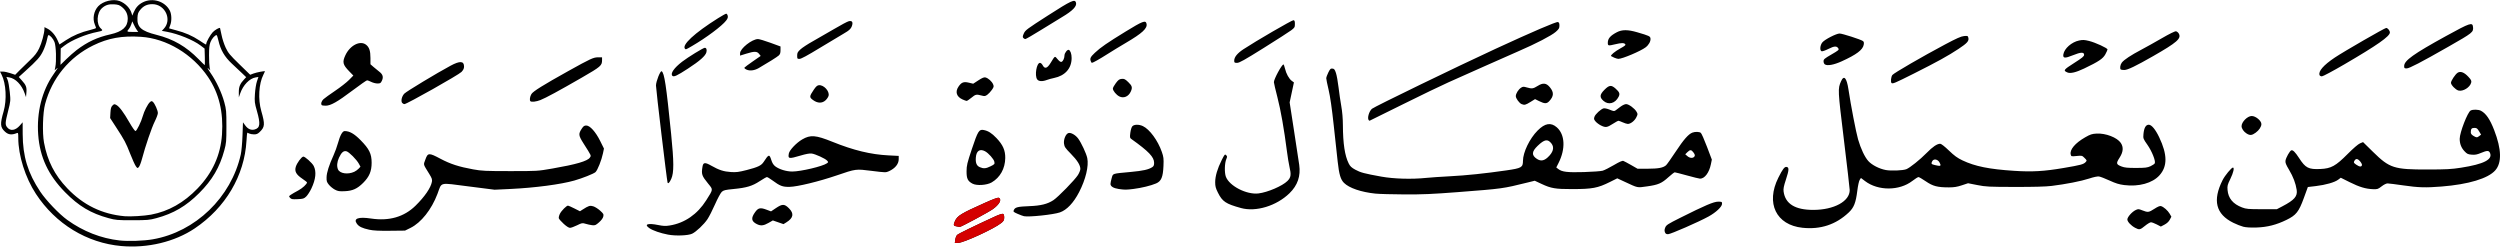 <?xml version="1.0" encoding="UTF-8" standalone="no"?>
<!-- Created with Inkscape (http://www.inkscape.org/) -->

<svg
   xmlns:dc="http://purl.org/dc/elements/1.1/"
   xmlns:cc="http://creativecommons.org/ns#"
   xmlns:rdf="http://www.w3.org/1999/02/22-rdf-syntax-ns#"
   xmlns:svg="http://www.w3.org/2000/svg"
   xmlns="http://www.w3.org/2000/svg"
   xmlns:sodipodi="http://sodipodi.sourceforge.net/DTD/sodipodi-0.dtd"
   xmlns:inkscape="http://www.inkscape.org/namespaces/inkscape"
   width="446px"
   height="44px"
   viewBox="0 0 3151.868 310.624"
   id="svg4182"
   version="1.1"
   inkscape:version="0.91 r13725"
   sodipodi:docname="99_7.svg">
  <defs
     id="defs4184" />
  <sodipodi:namedview
     id="base"
     pagecolor="#ffffff"
     bordercolor="#666666"
     borderopacity="1.0"
     inkscape:pageopacity="0.0"
     inkscape:pageshadow="2"
     inkscape:zoom="1.979899"
     inkscape:cx="225.89777"
     inkscape:cy="-144.47607"
     inkscape:document-units="px"
     inkscape:current-layer="layer1"
     showgrid="false"
     inkscape:window-width="1920"
     inkscape:window-height="1001"
     inkscape:window-x="-9"
     inkscape:window-y="-9"
     inkscape:window-maximized="1"
     fit-margin-top="0"
     fit-margin-left="0"
     fit-margin-right="0"
     fit-margin-bottom="0" />
  <g
     inkscape:label="Layer 1"
     inkscape:groupmode="layer"
     id="layer1"
     transform="translate(-666.159,-352.594)">
    <path
       style="fill:#000000"
       d="m 819.199,662.634 c -43.551,-3.868 -82.913,-27.88 -107.723,-65.715 -13.421,-20.467 -22.277,-48.473 -22.277,-70.446 0,-6.282 -0.181,-6.933 -1.75,-6.285 -6.542,2.7 -10.805,2.187 -15.095,-1.818 -5.982,-5.585 -6.248,-9.638 -1.67,-25.43 4.234,-14.604 3.117,-35.279 -2.502,-46.292 l -2.025,-3.969 3.552,0 c 1.954,0 6.257,0.911 9.564,2.025 l 6.012,2.025 5.709,-5.775 c 3.14,-3.176 9.134,-9.023 13.321,-12.992 5.76,-5.461 8.481,-8.99 11.181,-14.5 3.221,-6.573 6.702,-19.435 6.702,-24.761 l 0,-2.062 3.845,1.961 c 4.989,2.545 9.856,8.154 12.747,14.69 l 2.308,5.218 8.218,-5.407 c 8.856,-5.826 19.099,-10.141 30.633,-12.902 3.987,-0.955 7.25,-2.083 7.25,-2.506 0,-0.424 -0.675,-2.386 -1.5,-4.36 -3.091,-7.397 -1.283,-17.073 4.303,-23.031 6.014,-6.415 18.898,-9.562 26.882,-6.568 7.286,2.733 13.399,9.027 15.256,15.708 l 0.76,2.736 1.68,-3.946 c 2.689,-6.316 6.189,-10.161 11.787,-12.95 12.282,-6.121 27.818,-1.263 33.923,10.607 2.337,4.543 2.526,13.376 0.395,18.476 -0.832,1.992 -1.395,3.726 -1.25,3.853 0.145,0.127 4.057,1.208 8.695,2.4 11.188,2.878 20.529,6.945 29.336,12.773 8.673,5.739 8.732,5.769 8.732,4.267 0,-2.276 5.16,-11.501 8.201,-14.662 2.809,-2.92 8.444,-6.118 9.167,-5.202 0.167,0.211 1.025,4.145 1.907,8.74 0.882,4.596 3.229,11.796 5.216,16 3.186,6.744 5.219,9.206 17.253,20.904 l 13.641,13.259 4.058,-1.539 c 4.016,-1.523 14.558,-3.544 14.558,-2.79 0,0.215 -0.904,2.163 -2.009,4.329 -5.759,11.288 -6.877,30.921 -2.607,45.764 4.836,16.811 4.558,20.14 -2.223,26.586 -2.33,2.214 -3.935,2.856 -7.037,2.813 -2.21,-0.031 -4.913,-0.534 -6.005,-1.119 -1.093,-0.585 -2.174,-1.063 -2.402,-1.063 -0.228,0 -0.678,4.612 -1,10.25 -2.506,43.877 -26.413,84.366 -65.216,110.447 -25.231,16.959 -59.45,25.193 -92.5,22.258 z m 39.692,-8.513 c 53.662,-9.339 98.74,-52.835 110.833,-106.942 0.861,-3.852 1.832,-14.537 2.158,-23.759 l 0.594,-16.759 2.881,3.918 c 3.407,4.633 7.458,6.357 11.926,5.075 6.836,-1.96 7.432,-6.965 2.775,-23.314 -2.92,-10.25 -3.096,-11.754 -2.509,-21.353 0.356,-5.825 1.456,-12.768 2.523,-15.929 l 1.891,-5.603 -3.523,0.572 c -7.705,1.25 -15.783,9.624 -19.44,20.152 l -1.737,5 -0.029,-6.5 c -0.031,-6.908 1.547,-10.712 6.731,-16.227 l 2.563,-2.727 -4.968,-4.773 c -2.733,-2.625 -8.603,-8.148 -13.046,-12.273 -9.22,-8.561 -14.303,-17.265 -16.965,-29.055 -0.863,-3.82 -1.909,-6.946 -2.325,-6.946 -2.078,0 -6.071,4.545 -7.698,8.761 -1.407,3.646 -1.829,7.509 -1.829,16.739 0,6.6 0.343,13.546 0.762,15.436 l 0.762,3.436 -2.662,-2.436 c -1.589,-1.454 -0.377,0.853 3.01,5.727 7.407,10.66 14.077,24.883 17.382,37.06 2.467,9.09 2.653,11.218 2.653,30.277 0,19.008 -0.191,21.204 -2.626,30.169 -5.871,21.619 -15.177,37.483 -31.653,53.959 -16.491,16.491 -32.404,25.821 -53.959,31.636 -8.923,2.407 -11.253,2.611 -30.169,2.632 -19.064,0.021 -21.178,-0.162 -30.169,-2.609 -22.355,-6.084 -37.653,-15.206 -54.831,-32.696 -21.22,-21.605 -31.799,-44.215 -33.878,-72.403 -2.084,-28.252 4.756,-55.421 19.133,-76 5.907,-8.455 6.478,-9.53 3.828,-7.202 l -2.261,1.986 0.84,-3.986 c 1.6,-7.596 1.008,-26.535 -0.992,-31.725 -1.617,-4.197 -5.615,-8.761 -7.674,-8.761 -0.404,0 -1.278,2.812 -1.942,6.25 -0.664,3.438 -2.797,9.58 -4.739,13.649 -3.663,7.673 -7.261,11.744 -22.774,25.766 l -7.926,7.165 3.637,4.025 c 5.535,6.127 6.567,8.795 5.99,15.489 l -0.504,5.844 -1.766,-5.015 c -3.722,-10.568 -11.525,-18.577 -19.334,-19.844 l -3.644,-0.591 1.568,3.754 c 0.863,2.064 2.078,8.851 2.701,15.082 1.121,11.219 1.101,11.452 -2.086,24.128 -3.74,14.874 -3.872,17.143 -1.197,20.544 4.004,5.09 10.363,4.17 16.023,-2.317 l 3.5,-4.011 0.049,14.792 c 0.093,28.133 6.503,49.161 22.155,72.672 7.332,11.014 23.762,28.209 34.033,35.62 19.991,14.424 42.65,23.315 66.004,25.9 11.01,1.219 30.451,0.543 41.951,-1.458 z m -2.282,-31.087 c 22.027,-4.157 41.372,-15.058 58.675,-33.066 18.761,-19.524 28.977,-42.102 30.748,-67.95 1.94,-28.334 -3.822,-52.098 -17.563,-72.426 -19.579,-28.966 -52.37,-48.638 -84.578,-50.742 -23.866,-1.559 -41.356,1.583 -60.192,10.813 -30.329,14.861 -51.962,41.227 -60.704,73.986 -2.906,10.89 -3.623,36.293 -1.37,48.531 4.232,22.985 13.366,40.931 29.346,57.657 20.176,21.118 43.691,32.578 72.228,35.199 7.256,0.667 24.862,-0.388 33.41,-2.001 z m -19.253,-61.135 c -1.159,-1.628 -4.367,-8.713 -7.127,-15.744 -5.526,-14.073 -6.918,-16.69 -17.792,-33.431 l -7.44,-11.455 0.384,-6.8 c 0.301,-5.327 0.857,-7.272 2.567,-8.982 1.985,-1.985 2.42,-2.055 4.803,-0.78 3.791,2.029 9.192,9.217 16.438,21.876 3.493,6.103 6.979,11.097 7.746,11.097 1.546,0 7.402,-11.991 9.267,-18.975 1.568,-5.87 6.236,-15.035 8.869,-17.413 1.807,-1.632 2.318,-1.7 3.768,-0.5 2.351,1.945 6.338,10.836 6.35,14.16 0,1.525 -1.737,6.25 -3.872,10.5 -3.899,7.762 -11.966,31.377 -16.133,47.228 -1.229,4.675 -3.019,9.328 -3.978,10.34 -1.685,1.779 -1.813,1.741 -3.851,-1.12 z m -74.657,-146.298 c 13.676,-10.388 26.063,-16.157 42.696,-19.888 15.081,-3.382 21.792,-9.401 21.8,-19.55 0,-6.075 -2.357,-10.842 -7.389,-14.914 -3.014,-2.439 -4.826,-3.053 -9.988,-3.382 -6.444,-0.41 -10.684,0.915 -14.976,4.682 -6.887,6.045 -7.571,20.795 -1.21,26.075 2.569,2.132 1.871,2.734 -4.66,4.019 -14.656,2.884 -32.631,10.386 -41.774,17.437 l -4.5,3.47 -0.143,10.318 -0.143,10.319 7.143,-7.014 c 3.929,-3.858 9.843,-9.065 13.143,-11.572 z m 161.685,8.563 -0.315,-10.519 -5.247,-3.962 c -9.095,-6.867 -27.998,-14.551 -42.26,-17.179 l -6.4,-1.179 2.455,-2.574 c 10.859,-11.386 1.749,-31.074 -14.38,-31.074 -6.666,0 -11.264,2.197 -15.469,7.393 -2.448,3.025 -3.042,4.79 -3.329,9.895 -0.658,11.697 4.79,16.556 23.968,21.376 21.278,5.347 37.499,14.737 53.267,30.835 3.863,3.944 7.249,7.246 7.524,7.339 0.275,0.092 0.358,-4.565 0.185,-10.351 z m -85.596,-33.736 c -0.91,-1.238 -2.595,-4.238 -3.743,-6.668 l -2.088,-4.418 -1.284,3.734 c -0.706,2.054 -1.933,4.492 -2.727,5.418 -3.392,3.958 -3.158,4.184 4.316,4.184 l 7.181,0 -1.655,-2.25 z m 1031.704,264.103 c 0.306,-2.281 1.378,-4.945 2.382,-5.92 1.571,-1.525 20.67,-10.828 48.532,-23.638 4.239,-1.949 8.401,-3.277 9.25,-2.951 1.032,0.396 1.544,1.905 1.544,4.551 0,3.339 -0.571,4.43 -3.648,6.966 -8.591,7.082 -47.755,25.138 -54.524,25.138 l -4.091,0 0.556,-4.147 z m -361.959,-6.268 c -9.801,-1.869 -19.147,-5.095 -23.672,-8.17 -7.166,-4.87 -2.086,-6.654 11.219,-3.94 6.273,1.28 9.176,1.394 14.361,0.566 18.862,-3.013 34.97,-14.13 46.104,-31.817 8.975,-14.257 8.834,-13.05 2.433,-20.937 -8.167,-10.062 -8.746,-11.805 -7.141,-21.51 0.895,-5.416 3.15,-5.639 11.134,-1.101 9.637,5.477 15.625,7.41 24.729,7.984 6.726,0.424 9.889,0.02 19.86,-2.537 14.15,-3.628 18.404,-5.662 21.353,-10.21 6.383,-9.843 7.245,-10.06 9.65,-2.429 1.212,3.846 2.714,6.236 5.028,8.001 4.93,3.76 13.961,6.515 21.358,6.515 10.829,0 38.555,-6.577 43.755,-10.38 1.889,-1.381 1.897,-1.519 0.196,-3.398 -2.343,-2.589 -14.829,-8.297 -19.502,-8.915 -2.441,-0.323 -7.23,0.562 -14.079,2.602 -14.661,4.366 -15.915,4.141 -14.645,-2.628 0.807,-4.301 9.485,-13.434 16.86,-17.745 10.359,-6.054 17.021,-5.526 38.195,3.03 26.396,10.666 48.237,15.959 70.511,17.086 l 12.959,0.656 0,4.123 c 0,6.088 -4.509,11.632 -12.381,15.221 -3.746,1.708 -4.49,1.693 -21.5,-0.442 -20.462,-2.568 -19.834,-2.65 -44.619,5.808 -22.2,7.576 -49.214,14.135 -59,14.326 -8.931,0.174 -12.097,-1.028 -22.029,-8.365 -2.962,-2.188 -5.942,-3.979 -6.621,-3.979 -0.679,0 -4.758,2.313 -9.064,5.14 -9.438,6.196 -16.532,8.327 -33.054,9.929 -10.655,1.033 -12.569,1.499 -14.847,3.616 -1.438,1.337 -5.235,8.367 -8.438,15.623 -3.203,7.256 -7.495,15.691 -9.539,18.745 -4.468,6.678 -14.218,15.917 -19.386,18.37 -5.008,2.376 -20.665,2.98 -30.188,1.163 z m 1256.648,-3.134 c -0.694,-1.826 -0.565,-3.515 0.457,-5.961 1.274,-3.05 3.269,-4.336 18.743,-12.086 31.531,-15.792 42.353,-20.405 47.867,-20.405 4.705,0 4.951,0.134 4.951,2.684 0,3.695 -7.636,10.877 -17.072,16.058 -12.489,6.856 -47.749,22.259 -50.956,22.259 -2.318,0 -3.247,-0.593 -3.99,-2.548 z m -1633.482,-3.073 c -9.057,-1.983 -13.037,-3.921 -15.681,-7.634 -4.651,-6.532 1.861,-8.887 17.922,-6.482 22.837,3.421 41.606,-1.995 56.08,-16.18 11.536,-11.306 19.258,-22.575 20.648,-30.13 0.527,-2.863 0.01,-4.479 -3.046,-9.454 -8.389,-13.671 -7.755,-11.397 -5.189,-18.614 3.085,-8.677 4.417,-8.748 18.975,-1.008 12.48,6.635 23.23,10.125 41.291,13.407 10.807,1.964 15.43,2.182 46.5,2.198 34.486,0.017 34.508,0.016 53.419,-3.255 29.859,-5.164 44.333,-9.394 47.219,-13.799 1.787,-2.728 2.332,-1.518 -8.071,-17.929 -6.373,-10.054 -6.571,-11.874 -2.031,-18.734 1.977,-2.987 3.123,-3.766 5.543,-3.766 4.658,0 11.837,7.993 17.592,19.584 l 4.713,9.494 -1.239,5.998 c -1.774,8.587 -6.832,21.289 -9.428,23.672 -2.234,2.051 -16.526,7.74 -26.717,10.634 -17.027,4.835 -49.611,9.145 -80.068,10.591 l -20.432,0.97 -32.744,-4.171 c -38.124,-4.856 -33.439,-5.982 -39.283,9.438 -7.481,19.739 -20.586,36.271 -33.982,42.871 l -6.938,3.418 -19.026,0.206 c -14.031,0.152 -20.864,-0.197 -26.026,-1.327 z m 2226.359,-2.391 c -5.225,-2.761 -9.859,-7.725 -9.859,-10.562 0,-3.011 5.876,-9.665 10.453,-11.836 3.202,-1.52 3.711,-1.496 8.514,0.397 6.968,2.746 8.054,2.603 15.174,-1.999 4.288,-2.772 6.849,-3.823 8.284,-3.401 3.367,0.991 8.63,5.634 10.933,9.644 l 2.143,3.731 -2,3.769 c -1.304,2.457 -3.614,4.621 -6.638,6.219 l -4.638,2.45 -5.204,-2.7 c -2.862,-1.485 -6.13,-2.7 -7.261,-2.7 -1.131,0 -4.516,2.025 -7.523,4.5 -6.101,5.023 -7.172,5.238 -12.377,2.488 z m -419.359,-0.055 c -33.314,-3.49 -46.602,-31.001 -30.507,-63.158 5.492,-10.974 7.765,-13.951 10.365,-13.58 3.321,0.473 3.155,3.879 -0.769,15.806 -2.822,8.576 -3.443,11.78 -2.963,15.279 2.121,15.477 14.479,23.115 37.375,23.101 26.216,-0.016 46.153,-10.904 45.944,-25.091 -0.031,-2.084 -3.319,-30.565 -7.307,-63.29 -7.731,-63.435 -7.772,-64.28 -3.615,-73.75 3.657,-8.331 7.162,-4.488 9.361,10.262 2.933,19.669 9.571,54.14 12.111,62.888 3.456,11.902 8.414,22.386 12.977,27.437 4.498,4.979 13.823,9.753 22.028,11.277 6.629,1.232 21.427,0.639 25.803,-1.034 4.384,-1.676 17.45,-12.132 25.697,-20.564 7.576,-7.746 13.156,-11.517 17.042,-11.517 1.304,0 5.535,3.284 10.972,8.513 6.914,6.652 10.669,9.379 17.168,12.471 15.76,7.498 33.727,11.117 65.318,13.155 22.582,1.457 37.457,0.6 62,-3.574 22.206,-3.776 25.341,-4.627 28.046,-7.616 1.602,-1.771 1.526,-2.032 -1.475,-5.033 -3.111,-3.111 -3.283,-3.154 -9.997,-2.492 -6.718,0.662 -6.842,0.631 -7.469,-1.867 -1.512,-6.024 5.558,-14.432 18.235,-21.686 6.446,-3.688 8.567,-4.386 14.321,-4.711 11.45,-0.647 25.967,4.936 30.561,11.752 3.656,5.426 3.145,11.438 -1.598,18.776 -4.564,7.061 -4.262,8.32 2.631,10.98 3.774,1.456 7.509,1.826 18.246,1.804 11.694,-0.023 14.137,-0.317 18.262,-2.199 2.619,-1.195 5.034,-2.882 5.367,-3.75 1.165,-3.037 -3.732,-15.227 -9.318,-23.195 -5.361,-7.647 -5.479,-7.961 -5.01,-13.418 0.675,-7.859 2.947,-11.912 6.679,-11.912 3.531,0 8.422,5.866 13.148,15.767 10.438,21.87 10.554,36.698 0.376,48.018 -8.879,9.875 -26.042,14.623 -44.441,12.292 -6.446,-0.817 -10.813,-2.162 -18.5,-5.702 -5.534,-2.548 -11.498,-4.846 -13.252,-5.107 -1.996,-0.297 -6.676,0.677 -12.5,2.601 -9.944,3.285 -29.377,7.099 -47.31,9.288 -7.428,0.906 -22.527,1.32 -46.5,1.274 -32.796,-0.063 -36.388,-0.243 -47.16,-2.362 l -11.66,-2.294 -7.844,2.612 c -5.969,1.988 -9.855,2.612 -16.259,2.612 -14.459,0 -20.249,-1.513 -29.171,-7.624 -4.318,-2.957 -8.479,-5.376 -9.247,-5.376 -0.768,0 -4.268,2.21 -7.779,4.91 -16.337,12.57 -43.154,12.645 -59.562,0.166 l -5.18,-3.939 -1.597,2.438 c -0.91,1.389 -2.197,7.276 -2.993,13.687 -1.885,15.198 -4.274,21.247 -10.828,27.417 -16.222,15.272 -35.472,21.638 -58.223,19.255 z m 173.889,-78.754 c 0.279,-0.451 -0.363,-2.251 -1.426,-4 -2.311,-3.799 -7.196,-4.481 -8.928,-1.245 -1.706,3.187 -1.235,3.903 3.215,4.9 5.667,1.269 6.542,1.311 7.139,0.345 z M 1376.83,634.624 c -3.042,-2.78 -5.8,-5.904 -6.13,-6.943 -0.33,-1.039 0.296,-3.644 1.391,-5.79 1.982,-3.884 8.282,-10.212 10.168,-10.212 0.545,0 4.162,1.597 8.038,3.549 l 7.048,3.549 3.177,-2.027 c 7.853,-5.012 9.363,-5.482 13.564,-4.223 2.176,0.652 6.074,3.103 8.663,5.447 4.285,3.879 4.644,4.548 4.003,7.465 -0.445,2.024 -2.418,4.713 -5.362,7.304 -4.171,3.672 -5.079,4.05 -8.675,3.619 -2.209,-0.265 -5.933,-1.071 -8.277,-1.792 -4.06,-1.248 -4.567,-1.159 -10.769,1.9 -3.58,1.765 -7.589,3.209 -8.909,3.209 -1.488,0 -4.503,-1.921 -7.931,-5.055 z m 2117.586,3.67 c -2.906,-0.739 -8.611,-2.989 -12.678,-4.999 -22.042,-10.894 -26.353,-28.233 -13.4,-53.892 2.874,-5.694 11.165,-15.725 12.998,-15.725 2.032,0 0.571,6.448 -3.212,14.176 -3.684,7.525 -4.029,8.877 -3.595,14.075 0.877,10.495 6.887,17.725 18.316,22.036 5.287,1.994 7.696,2.208 24.855,2.211 l 19,0 7,-3.655 c 15.101,-7.885 19.213,-12.603 18.005,-20.657 -1.234,-8.232 -4.388,-16.561 -9.536,-25.187 -4.053,-6.791 -4.976,-9.143 -4.592,-11.701 0.569,-3.786 5.321,-12.246 7.306,-13.008 1.965,-0.754 4.942,2.191 9.814,9.709 8.157,12.587 11.878,14.49 27.002,13.809 13.449,-0.606 19.154,-3.756 34.214,-18.896 7.189,-7.226 13.28,-12.464 15.617,-13.428 l 3.832,-1.581 12.75,12.511 c 20.717,20.327 26.258,22.108 68.586,22.039 23.835,-0.038 30.11,-0.375 42.189,-2.264 28.885,-4.516 40.279,-10.381 36.459,-18.765 -1.417,-3.11 -3.668,-3.075 -11.399,0.179 -4.901,2.063 -7.324,2.512 -11.631,2.154 -4.8,-0.398 -5.882,-0.925 -9.197,-4.479 -3.96,-4.245 -5.906,-9.338 -5.915,-15.479 -0.012,-7.877 9.969,-33.647 13.832,-35.715 2.853,-1.527 9.755,-1.352 12.962,0.328 6.332,3.317 11.407,10.74 16.684,24.405 9.3,24.082 9.77,41.128 1.395,50.666 -9.029,10.284 -33.753,17.736 -67.828,20.445 -20.067,1.595 -29.096,1.327 -48.05,-1.431 -9.452,-1.375 -18.42,-2.5 -19.929,-2.5 -1.647,0 -4.669,1.499 -7.561,3.75 -4.472,3.481 -5.248,3.733 -10.811,3.52 -9.258,-0.355 -17.191,-2.739 -29.41,-8.837 l -11.211,-5.595 -3.289,2.482 c -4.401,3.321 -15.859,6.592 -28.153,8.036 l -10.061,1.182 -5.079,13.924 c -6.322,17.33 -9.697,21.586 -21.816,27.506 -12.83,6.267 -24.186,9.164 -37.681,9.611 -7.545,0.25 -13.317,-0.081 -16.783,-0.963 z m 149.579,-77.797 c 0.176,-0.912 -0.986,-3.119 -2.582,-4.905 -3.128,-3.501 -5.292,-3.505 -7.16,-0.014 -0.931,1.74 -0.569,2.359 2.684,4.576 4.11,2.801 6.562,2.92 7.058,0.343 z m 147.937,-36.591 2.233,-1.728 -2.54,-4.25 c -2.177,-3.643 -3.016,-4.25 -5.876,-4.25 -3.527,0 -4.55,1.259 -4.55,5.596 0,1.672 1.017,3.053 3.25,4.415 3.942,2.403 4.631,2.423 7.483,0.217 z m -1919.233,114.046 c -4.474,-0.637 -4.883,-1.62 -2.713,-6.525 3.097,-7.002 7.374,-9.631 37.839,-23.254 11.69,-5.228 16.573,-6.962 17.75,-6.303 3.897,2.181 0.553,8.331 -7.749,14.255 -5.561,3.968 -40.648,22.807 -41.727,22.404 -0.22,-0.082 -1.751,-0.342 -3.401,-0.577 z m -252.175,-2.885 c -7.241,-3.571 -7.84,-7.616 -2.267,-15.309 3.814,-5.265 6.514,-5.857 13.976,-3.067 l 5.99,2.24 6.145,-4.126 c 8.13,-5.459 10.802,-5.42 16.464,0.242 6.647,6.647 5.612,12.227 -3.285,17.726 l -3.621,2.238 -6.71,-2.327 -6.71,-2.327 -5.524,3.161 c -6.125,3.505 -9.712,3.889 -14.456,1.549 z m 336.675,-10.044 c -1.375,-0.279 -5.056,-1.643 -8.181,-3.031 -5.317,-2.363 -5.613,-2.673 -4.62,-4.851 1.564,-3.432 4.892,-4.26 19.301,-4.8 14.634,-0.548 23.134,-2.659 30.586,-7.596 5.957,-3.946 26.915,-25.422 30.825,-31.587 1.699,-2.679 3.089,-6.15 3.089,-7.715 0,-4.785 -3.828,-10.889 -12.084,-19.271 -6.939,-7.044 -7.962,-8.555 -8.513,-12.571 -0.727,-5.305 2.187,-12.34 5.555,-13.409 3.031,-0.962 8.922,2.347 12.292,6.906 4.003,5.415 10.307,18.943 11.487,24.652 2.062,9.979 -1.988,26.872 -10.286,42.9 -7.036,13.591 -15.564,22.579 -24.266,25.577 -8.145,2.806 -38.901,6.071 -45.184,4.796 z m 273.538,-10.311 c -19.263,-5.314 -23.429,-8.095 -29.094,-19.419 -2.826,-5.648 -3.444,-8.008 -3.444,-13.145 0,-7.569 2.825,-17.171 8.195,-27.856 3.672,-7.306 4.083,-7.765 5.602,-6.246 1.448,1.448 1.477,2.016 0.244,4.885 -2.206,5.134 -2.505,17.242 -0.553,22.355 4.457,11.67 26.11,22.772 41.001,21.022 11.548,-1.357 30.276,-9.396 36.583,-15.703 4.511,-4.511 4.965,-7.903 2.473,-18.469 -0.784,-3.323 -2.145,-11.648 -3.026,-18.5 -3.639,-28.323 -7.886,-52.446 -12.075,-68.586 -2.445,-9.42 -4.445,-17.983 -4.445,-19.028 0,-3.895 9.981,-22.344 12.088,-22.344 0.392,0 1.258,2.362 1.924,5.25 1.488,6.448 5.088,12.928 8.604,15.489 l 2.64,1.923 -2.687,12.601 -2.687,12.601 5.529,35.833 c 3.041,19.708 5.98,39.017 6.532,42.908 2.003,14.12 -1.985,25.775 -12.236,35.762 -16.379,15.956 -42.311,23.87 -61.17,18.668 z m -1198.854,-12.831 c -1.744,-1.927 -1.714,-2.045 1.009,-3.941 1.544,-1.075 5.661,-3.459 9.15,-5.298 5.406,-2.849 11.157,-8.144 11.157,-10.272 0,-0.34 -2.723,-2.467 -6.05,-4.727 -7.646,-5.192 -9.806,-9.166 -8.091,-14.89 1.418,-4.734 7.038,-12.432 9.409,-12.889 1.919,-0.369 11.266,7.983 13.186,11.782 3.614,7.153 2.608,16.826 -2.967,28.532 -1.834,3.85 -4.746,8.348 -6.471,9.995 -2.833,2.704 -3.885,3.029 -10.835,3.345 -6.676,0.303 -7.937,0.086 -9.496,-1.637 z m 1368.331,-5.355 c -18.068,-1.885 -33.127,-7.028 -39.633,-13.534 -4.282,-4.282 -6.168,-10.641 -7.951,-26.815 -0.788,-7.15 -3.018,-27.625 -4.955,-45.5 -2.387,-22.024 -4.478,-36.529 -6.487,-45 -1.631,-6.875 -2.971,-13.424 -2.977,-14.554 -0.01,-1.129 1.166,-4.417 2.605,-7.305 2.273,-4.561 2.963,-5.211 5.25,-4.946 2.206,0.256 2.92,1.171 4.403,5.64 0.973,2.934 2.433,11.034 3.244,18 0.811,6.966 2.363,17.615 3.449,23.665 1.264,7.043 1.995,15.676 2.032,24 0.102,23.282 2.402,38.467 7.318,48.324 1.793,3.596 3.517,5.226 8.309,7.855 6.546,3.592 11.356,4.87 33.015,8.773 15.669,2.824 38.26,3.458 56.364,1.583 5.225,-0.541 18.55,-1.454 29.61,-2.028 21.059,-1.093 44.627,-3.543 71.513,-7.435 19.155,-2.772 20.861,-3.751 20.902,-11.997 0.055,-10.833 8.426,-28.163 18.471,-38.239 9.306,-9.335 16.758,-10.564 24.236,-3.998 10.29,9.034 11.161,27.038 2.171,44.851 l -2.872,5.69 2.496,1.963 c 4.672,3.675 11.416,4.479 32.391,3.859 10.77,-0.318 21.381,-1.093 23.581,-1.723 2.2,-0.63 8.549,-3.818 14.108,-7.085 7.09,-4.167 10.673,-5.735 12,-5.252 1.041,0.379 5.492,2.752 9.892,5.273 l 8,4.585 13,-0.031 c 13.266,-0.031 19.161,-1.15 22.899,-4.346 1.045,-0.893 6.525,-8.63 12.179,-17.193 10.095,-15.291 16.053,-22.079 21.039,-23.975 3.51,-1.335 8.696,-1.191 10.619,0.295 0.89,0.688 4.384,8.559 7.763,17.493 l 6.145,16.243 -1.173,5.757 c -2.178,10.687 -7.852,18.257 -13.686,18.257 -0.997,0 -8.326,-1.8 -16.286,-4 -7.96,-2.2 -14.996,-4 -15.635,-4 -0.64,0 -4.205,2.757 -7.924,6.127 -8.601,7.795 -12.848,9.624 -26.935,11.604 -12.875,1.81 -11.034,2.189 -28.298,-5.833 l -9.293,-4.318 -9.207,4.589 c -15.441,7.696 -22.146,8.953 -47.9,8.978 -20.866,0.021 -26.345,-0.9 -38.113,-6.41 l -8.805,-4.122 -9.195,2.272 c -31.346,7.745 -31.015,7.7 -88.115,12.108 -31.647,2.443 -44.168,2.98 -67,2.872 -15.444,-0.073 -31.898,-0.531 -36.565,-1.018 z m 217.047,-45.524 c 7.104,-6.418 8.819,-12.664 4.861,-17.697 -4.699,-5.974 -8.746,-5.287 -17.332,2.94 -7.631,7.312 -7.921,11.938 -1.035,16.477 4.651,3.066 8.792,2.539 13.507,-1.72 z m 185.249,-1.444 c 0.756,-1.208 0.448,-2.412 -1.217,-4.75 -2.721,-3.822 -4.39,-3.926 -7.826,-0.491 l -2.641,2.641 2.806,2.414 c 3.134,2.696 7.253,2.782 8.878,0.186 z m -1714.232,41.903 c -2.432,-1.299 -5.799,-4.064 -7.482,-6.144 -2.673,-3.303 -3.043,-4.501 -2.915,-9.461 0.153,-5.949 3.097,-15.192 8.88,-27.882 1.819,-3.99 4.261,-10.735 5.428,-14.988 2.738,-9.979 5.703,-15.309 8.517,-15.309 6.167,0 12.047,3.353 19.994,11.399 11.02,11.159 14.002,17.252 13.995,28.601 -0.01,10.657 -2.929,17.572 -10.698,25.318 -7.441,7.419 -13.35,10.081 -23.297,10.495 -6.884,0.287 -8.617,0 -12.421,-2.029 z m 24.55,-22.459 c 1.721,-0.791 4.177,-2.554 5.458,-3.917 l 2.329,-2.479 -1.958,-3.65 c -2.864,-5.338 -12.517,-15.043 -15.748,-15.833 -3.591,-0.878 -6.204,1.375 -9.342,8.055 -2.553,5.436 -3.015,10.986 -1.238,14.885 2.375,5.212 12.42,6.652 20.499,2.94 z m 963.611,21.658 c -6.494,-0.947 -10.239,-3.26 -10.239,-6.325 0,-1.262 0.687,-4.609 1.527,-7.437 1.785,-6.01 -0.016,-5.434 24.096,-7.704 15.624,-1.47 22.393,-2.988 27.111,-6.079 1.709,-1.119 2.266,-2.437 2.266,-5.353 0,-7.37 -6.724,-14.42 -28.693,-30.086 -1.921,-1.37 -2.034,-2.048 -1.307,-7.808 0.46,-3.648 1.537,-7.127 2.553,-8.25 2.234,-2.469 8.312,-2.57 13.296,-0.221 8.471,3.993 18.873,18.152 23.85,32.464 2.259,6.495 2.489,8.453 2.092,17.806 -0.597,14.082 -2.77,19.213 -9.323,22.022 -6.471,2.774 -18.435,5.69 -28.442,6.933 -9.326,1.159 -11.067,1.162 -18.787,0.036 z m -184.168,-6.673 c -6.059,-3.199 -7.577,-6.354 -7.527,-15.637 0.04,-7.362 0.711,-10.166 6.757,-28.255 7.502,-22.447 9.016,-24.884 14.774,-23.784 5.755,1.1 10.162,3.88 16.216,10.229 8.099,8.495 11.172,15.498 11.03,25.137 -0.195,13.243 -6.439,24.468 -17.078,30.703 -6.078,3.562 -18.86,4.412 -24.172,1.607 z m 22.83,-21.949 c 5.02,-2.502 5.262,-2.798 4.674,-5.734 -0.67,-3.35 -7.414,-10.915 -11.776,-13.208 -6.564,-3.451 -10.888,-0.516 -11.556,7.846 -0.547,6.84 0.938,10.475 4.999,12.24 4.75,2.064 7.72,1.815 13.659,-1.144 z m -407.341,20.451 c -0.907,-2.796 -14.599,-117.585 -14.58,-122.234 0.021,-5.237 5.507,-19.015 7.163,-17.991 3.414,2.11 5.742,17.514 11.926,78.911 3.584,35.584 3.635,48.95 0.217,56.621 -2.22,4.981 -4.045,6.793 -4.726,4.692 z m 1990.897,-61.676 c -3.692,-2.251 -6.458,-6.261 -6.454,-9.352 0.01,-5.331 7.459,-12.773 12.796,-12.781 5.039,-0.01 12.2,5.968 12.2,10.181 0,3.333 -2.932,7.754 -7.186,10.835 -4.77,3.455 -7.141,3.688 -11.357,1.117 z m -814.206,-10.242 c -2.337,-1.157 -5.349,-3.411 -6.694,-5.01 -2.112,-2.511 -2.304,-3.316 -1.401,-5.905 1.177,-3.377 8.118,-9.761 11.547,-10.622 1.283,-0.322 4.616,0.411 7.719,1.697 4.792,1.986 5.696,2.091 7.372,0.854 1.051,-0.776 3.844,-2.873 6.207,-4.66 2.448,-1.852 5.49,-3.25 7.069,-3.25 3.342,0 10.622,5.312 13.104,9.563 1.714,2.935 1.704,3.17 -0.295,7.211 -2.154,4.353 -7.164,8.226 -10.641,8.226 -1.113,0 -3.984,-0.89 -6.382,-1.978 -2.398,-1.088 -4.852,-1.988 -5.454,-2 -0.602,-0.012 -3.88,1.778 -7.284,3.978 -7.079,4.575 -8.969,4.816 -14.87,1.895 z m -292.585,-6.562 c -2.253,-2.253 0.204,-11.17 3.981,-14.443 3.026,-2.622 107.089,-53.109 155.852,-75.612 46.432,-21.427 76.601,-34.381 78.598,-33.747 1.435,0.456 1.902,1.548 1.902,4.451 0,3.325 -0.632,4.404 -4.646,7.938 -5.338,4.699 -25.108,14.971 -46.854,24.345 -8.25,3.556 -28.05,12.31 -44,19.453 -15.95,7.143 -35.975,16.079 -44.5,19.858 -8.525,3.779 -34.322,16.22 -57.326,27.648 -23.004,11.428 -41.942,20.777 -42.083,20.777 -0.141,0 -0.557,-0.3 -0.924,-0.667 z m -1320,-19 c -1.502,-1.502 -0.499,-5.114 2.083,-7.501 1.512,-1.398 8.15,-6.179 14.75,-10.625 6.6,-4.445 14.46,-10.586 17.466,-13.645 l 5.466,-5.562 -5.101,-5.25 c -8.239,-8.48 -9.001,-11.62 -4.935,-20.352 5.842,-12.547 18.682,-19.058 26.091,-13.23 4.015,3.158 5.514,7.693 5.514,16.684 l 0,7.916 3.853,3.366 c 2.119,1.851 5.439,4.579 7.378,6.061 4.396,3.362 5.353,6.771 3.184,11.343 -1.463,3.082 -2.073,3.462 -5.569,3.462 -2.159,0 -5.69,-0.9 -7.846,-2 -2.156,-1.1 -4.518,-2 -5.247,-2 -0.73,0 -9.014,5.786 -18.41,12.857 -19.14,14.406 -27.514,19.143 -33.836,19.143 -2.295,0 -4.474,-0.3 -4.84,-0.667 z m 1512.688,-1.326 c -2.986,-1.205 -7.356,-7.21 -7.351,-10.102 0.01,-3.166 3.235,-8.361 6.549,-10.532 2.361,-1.547 3.152,-1.59 7.298,-0.397 6.546,1.884 7.976,1.679 13.853,-1.979 6.669,-4.151 10.768,-3.677 15.252,1.763 5.26,6.381 5.047,11.258 -0.764,17.489 -3.202,3.433 -5.71,3.454 -12.536,0.107 l -5.389,-2.643 -5.902,3.643 c -6.135,3.786 -7.424,4.097 -11.008,2.651 z m -1411.362,-1.516 c -1.891,-2.279 -0.486,-8.368 2.699,-11.691 2.667,-2.783 40.824,-25.822 58.308,-35.205 11.911,-6.392 17,-6.057 17,1.12 0,2.368 -0.928,4.296 -3.25,6.751 -3.415,3.611 -68.881,40.527 -71.878,40.532 -0.895,10e-4 -2.191,-0.676 -2.879,-1.506 z m 1514.542,-2.595 c -5.173,-4.542 -4.861,-7.856 1.322,-14.039 6.01,-6.01 8.601,-6.245 14.097,-1.279 4.854,4.385 5.591,6.466 3.633,10.253 -4.34,8.392 -12.725,10.622 -19.053,5.066 z m -996.438,-0.941 c -4.938,-3.577 -4.882,-4.555 0.741,-12.955 2.762,-4.126 4.371,-5.58 6.443,-5.819 6.15,-0.709 13.762,7.529 12.308,13.32 -0.387,1.542 -2.075,4.084 -3.752,5.651 -4.301,4.018 -10.02,3.947 -15.74,-0.197 z m -356.43,1.378 c -1.289,-1.289 -0.639,-5.866 1.279,-9.012 2.097,-3.44 14.683,-11.29 46.555,-29.039 27.913,-15.544 31.683,-17.283 37.475,-17.283 l 5.025,0 0,3.55 c 0,6.897 -1.502,8.192 -25.658,22.128 -28.599,16.499 -45.322,25.558 -52.129,28.24 -5.196,2.047 -11.234,2.728 -12.546,1.416 z m 544.716,-2.247 c -7.529,-3.419 -9.445,-9.587 -5.006,-16.119 3.731,-5.49 6.516,-6.553 13.064,-4.982 l 5.465,1.311 6.537,-4.259 c 4.885,-3.183 7.152,-4.105 8.97,-3.649 3.455,0.867 8.111,5.046 9.584,8.604 1.143,2.761 1.004,3.397 -1.546,7.077 -1.541,2.224 -4.137,4.994 -5.769,6.156 -2.667,1.899 -3.409,1.994 -7.339,0.943 -6.503,-1.739 -7.444,-1.53 -12.721,2.831 -2.662,2.2 -5.354,3.99 -5.982,3.978 -0.628,-0.012 -2.994,-0.863 -5.259,-1.892 z m 197.797,-3.744 c -3.858,-1.929 -8.182,-7.184 -8.175,-9.936 0,-1.048 1.706,-4.156 3.784,-6.906 3.158,-4.178 4.377,-5.05 7.419,-5.306 3.135,-0.263 4.276,0.303 8.216,4.079 4.997,4.788 5.52,6.935 2.99,12.268 -2.857,6.021 -8.883,8.477 -14.234,5.802 z m 1688.172,-7.485 c -3.539,-0.968 -9.352,-6.995 -9.352,-9.696 0,-2.541 5.428,-10.74 8.399,-12.687 3.592,-2.353 8.353,-0.551 13.61,5.152 3.446,3.738 4.057,4.989 3.52,7.199 -1.476,6.079 -10.399,11.613 -16.178,10.032 z m -714.685,-9.523 c -1.312,-1.312 -0.59,-7.875 1.105,-10.046 1.949,-2.496 37.669,-23.198 66.376,-38.47 14.523,-7.726 20.193,-10.24 23.897,-10.596 4.573,-0.44 4.894,-0.314 5.516,2.163 1.002,3.994 -1.43,6.756 -12.289,13.962 -13.177,8.743 -27.07,16.41 -56.556,31.212 -24.108,12.102 -26.654,13.171 -28.049,11.775 z m -1077.11,-4.556 c -3.405,-4.861 -0.704,-20.777 3.526,-20.777 1.062,0 2.534,1.293 3.417,3 2.562,4.954 5.684,4.088 9.906,-2.75 5.947,-9.631 5.189,-9.221 8.924,-4.829 2.34,2.751 3.837,3.729 5.017,3.276 1.888,-0.724 3.653,-4.651 3.653,-8.127 0,-2.926 3.654,-7.64 5.401,-6.969 2.107,0.808 3.599,5.087 3.599,10.321 0,13.013 -8.233,22.333 -22.217,25.15 -2.906,0.585 -6.98,1.709 -9.053,2.497 -5.68,2.158 -10.319,1.857 -12.173,-0.79 z m -459.89,-4.444 c -2.834,-2.834 2.073,-9.94 12.292,-17.799 7.531,-5.792 26.658,-17.534 28.562,-17.534 1.998,0 2.862,2.339 2.053,5.561 -1.16,4.621 -8.269,10.929 -23.395,20.756 -13.75,8.934 -17.748,10.781 -19.513,9.016 z m 2076.694,-0.836 c -1.847,-4.813 4.868,-12.577 19.165,-22.16 11.315,-7.583 62.945,-37.338 64.789,-37.338 1.971,0 4.685,3.303 4.685,5.701 0,4.849 -16.023,16.066 -57.412,40.194 -14.252,8.308 -26.978,15.105 -28.281,15.105 -1.303,0 -2.628,-0.676 -2.946,-1.502 z m -317.896,-3.396 c -5.61,-2.42 -4.939,-3.373 8.32,-11.816 10.37,-6.603 12.714,-8.528 12.714,-10.441 0,-3.627 -4.212,-3.476 -13.965,0.5 -10.386,4.234 -13.013,3.984 -12.177,-1.163 1.181,-7.278 10.446,-15.422 19.755,-17.366 4.707,-0.983 6.724,-0.899 12.5,0.515 7.97,1.952 23.387,9.03 23.387,10.737 0,0.638 -1.214,3.391 -2.698,6.117 -3.022,5.553 -8.434,9.178 -26.794,17.949 -10.277,4.909 -17.321,6.572 -21.042,4.967 z m -1665.286,-3.576 c -1.826,-0.819 -3.047,-1.932 -2.712,-2.473 0.335,-0.541 5.091,-4.09 10.57,-7.885 l 9.961,-6.901 -2.072,-2.634 c -2.631,-3.345 -5.911,-3.385 -16.177,-0.196 l -7.75,2.408 0,-2.945 c 0,-5.953 15.109,-17.9 22.638,-17.9 1.572,0 8.596,2.1 15.61,4.667 l 12.752,4.667 0,4.659 c 0,3.55 -0.536,5.153 -2.25,6.734 -2.001,1.845 -14.044,9.411 -25.256,15.865 -5.353,3.082 -11.128,3.811 -15.314,1.934 z m 1732.487,-0.193 c -1.375,-1.375 -0.593,-6.157 1.426,-8.724 2.852,-3.626 11.266,-9.191 24.407,-16.142 6.05,-3.2 17.895,-9.817 26.321,-14.703 9.258,-5.369 16.17,-8.762 17.467,-8.575 1.18,0.171 2.803,1.486 3.607,2.923 3.452,6.17 -2.199,11.124 -32.395,28.403 -21.876,12.518 -32.196,17.485 -36.332,17.485 -2.109,0 -4.135,-0.3 -4.502,-0.667 z m 357.333,-4.36 c 0,-6.846 11.72,-15.225 53.115,-37.972 30.205,-16.598 33.092,-17.556 33.704,-11.181 0.626,6.522 -0.237,7.212 -30.819,24.657 -34.961,19.944 -49.515,27.522 -52.857,27.522 -2.832,0 -3.143,-0.3 -3.143,-3.026 z m -730.25,-1.996 c -1.007,-0.62 -1.75,-2.291 -1.75,-3.935 0,-2.566 1.013,-3.443 9.918,-8.595 8.973,-5.191 9.807,-5.918 8.75,-7.63 -2.046,-3.315 -5.012,-3.174 -12.492,0.593 -3.893,1.96 -7.775,3.297 -8.627,2.97 -2.589,-0.993 -1.985,-7.71 1.014,-11.274 3.131,-3.72 17.542,-11.107 21.67,-11.107 3.361,0 26.714,7.51 29.352,9.439 1.304,0.953 1.542,2.068 1.027,4.81 -1.198,6.384 -9.131,12.335 -27.703,20.78 -9.769,4.442 -17.896,5.959 -21.16,3.95 z m -925.633,-4.191 c -1.264,-3.417 -0.328,-5.3 5.238,-10.534 7.179,-6.751 15.324,-12.372 38.797,-26.773 21.454,-13.162 25.111,-14.551 26.261,-9.972 1.478,5.887 -5.152,12.038 -26.413,24.506 -6.875,4.032 -17.225,10.341 -23,14.021 -9.842,6.271 -18.185,10.964 -19.492,10.964 -0.315,0 -0.94,-0.996 -1.391,-2.213 z m 180.883,-0.639 c 0,-4.401 3.881,-9.204 11.526,-14.263 15.447,-10.223 61.603,-37.007 63.232,-36.693 1.344,0.259 1.742,1.35 1.742,4.78 0,4.124 -0.338,4.7 -4.69,7.986 -2.579,1.948 -18.181,11.979 -34.671,22.292 -24.395,15.256 -30.648,18.75 -33.56,18.75 -3.269,0 -3.579,-0.247 -3.579,-2.852 z m -551,-6.263 c 0,-3.563 0.568,-4.635 4.229,-7.981 2.326,-2.126 9.313,-6.687 15.527,-10.134 6.214,-3.448 18.273,-10.398 26.799,-15.445 8.525,-5.047 16.894,-9.483 18.598,-9.857 3.66,-0.804 5.157,0.778 4.29,4.534 -1.05,4.545 -3.405,6.953 -11.001,11.25 -4.131,2.337 -17.644,10.437 -30.027,18 -15.505,9.469 -23.434,13.75 -25.465,13.75 -2.788,0 -2.949,-0.225 -2.949,-4.115 z m 1030.046,2.539 c -1.9,-0.824 -3.664,-1.708 -3.921,-1.965 -1.043,-1.043 4.812,-5.898 11.658,-9.666 5.92,-3.258 7.066,-4.269 6.128,-5.4 -1.452,-1.749 -4.777,-1.715 -12.41,0.128 -8.888,2.146 -9.5,2.03 -9.5,-1.798 0,-5.372 3.112,-8.996 11.499,-13.39 6.424,-3.365 13.816,-3.345 25.5,0.071 15.289,4.469 16.468,5.022 16.81,7.874 0.418,3.495 -2.1,8.079 -6.126,11.15 -6.262,4.777 -29.608,14.639 -34.403,14.534 -0.98,-0.022 -3.336,-0.714 -5.236,-1.538 z m -1171.379,-11.09 c -4.655,-4.655 11.603,-19.771 41.496,-38.583 5.025,-3.163 9.696,-5.75 10.379,-5.75 0.683,0 1.535,1.169 1.894,2.598 0.486,1.935 -0.021,3.481 -1.984,6.054 -5.257,6.892 -25.142,21.73 -43.126,32.179 -7.778,4.519 -7.681,4.48 -8.659,3.502 z m 426.383,-13.774 c -0.943,-1.136 -0.784,-2.352 0.749,-5.75 1.805,-4 3.989,-5.621 30.395,-22.559 29.538,-18.947 33.822,-20.926 35.291,-16.3 1.457,4.591 -4.024,10.318 -17.559,18.344 -4.084,2.422 -15.865,9.646 -26.181,16.055 -10.316,6.409 -19.373,11.652 -20.128,11.652 -0.754,0 -1.91,-0.648 -2.567,-1.44 z"
       id="path4267"
       inkscape:connector-curvature="0" />
    <g
       id="g4490"
       transform="translate(0,-565.358)">
      <path
         id="path4474"
         d="m 1870.492,1219.89 c 0.306,-2.281 1.378,-4.945 2.382,-5.92 1.571,-1.525 20.67,-10.828 48.532,-23.638 4.239,-1.949 8.401,-3.277 9.25,-2.951 1.032,0.396 1.544,1.905 1.544,4.551 0,3.339 -0.571,4.43 -3.648,6.966 -8.591,7.082 -47.755,25.138 -54.524,25.138 l -4.091,0 0.556,-4.147 z"
         style="fill:#d40000"
         inkscape:connector-curvature="0" />
      <path
         id="path4452"
         d="m 1872.699,1203.31 c -4.474,-0.637 -4.883,-1.62 -2.713,-6.525 3.097,-7.002 7.374,-9.631 37.839,-23.254 11.69,-5.228 16.573,-6.962 17.75,-6.303 3.897,2.181 0.553,8.331 -7.749,14.255 -5.561,3.968 -40.648,22.807 -41.727,22.404 -0.22,-0.082 -1.751,-0.342 -3.401,-0.577 z"
         style="fill:#d40000"
         inkscape:connector-curvature="0" />
    </g>
  </g>
</svg>
